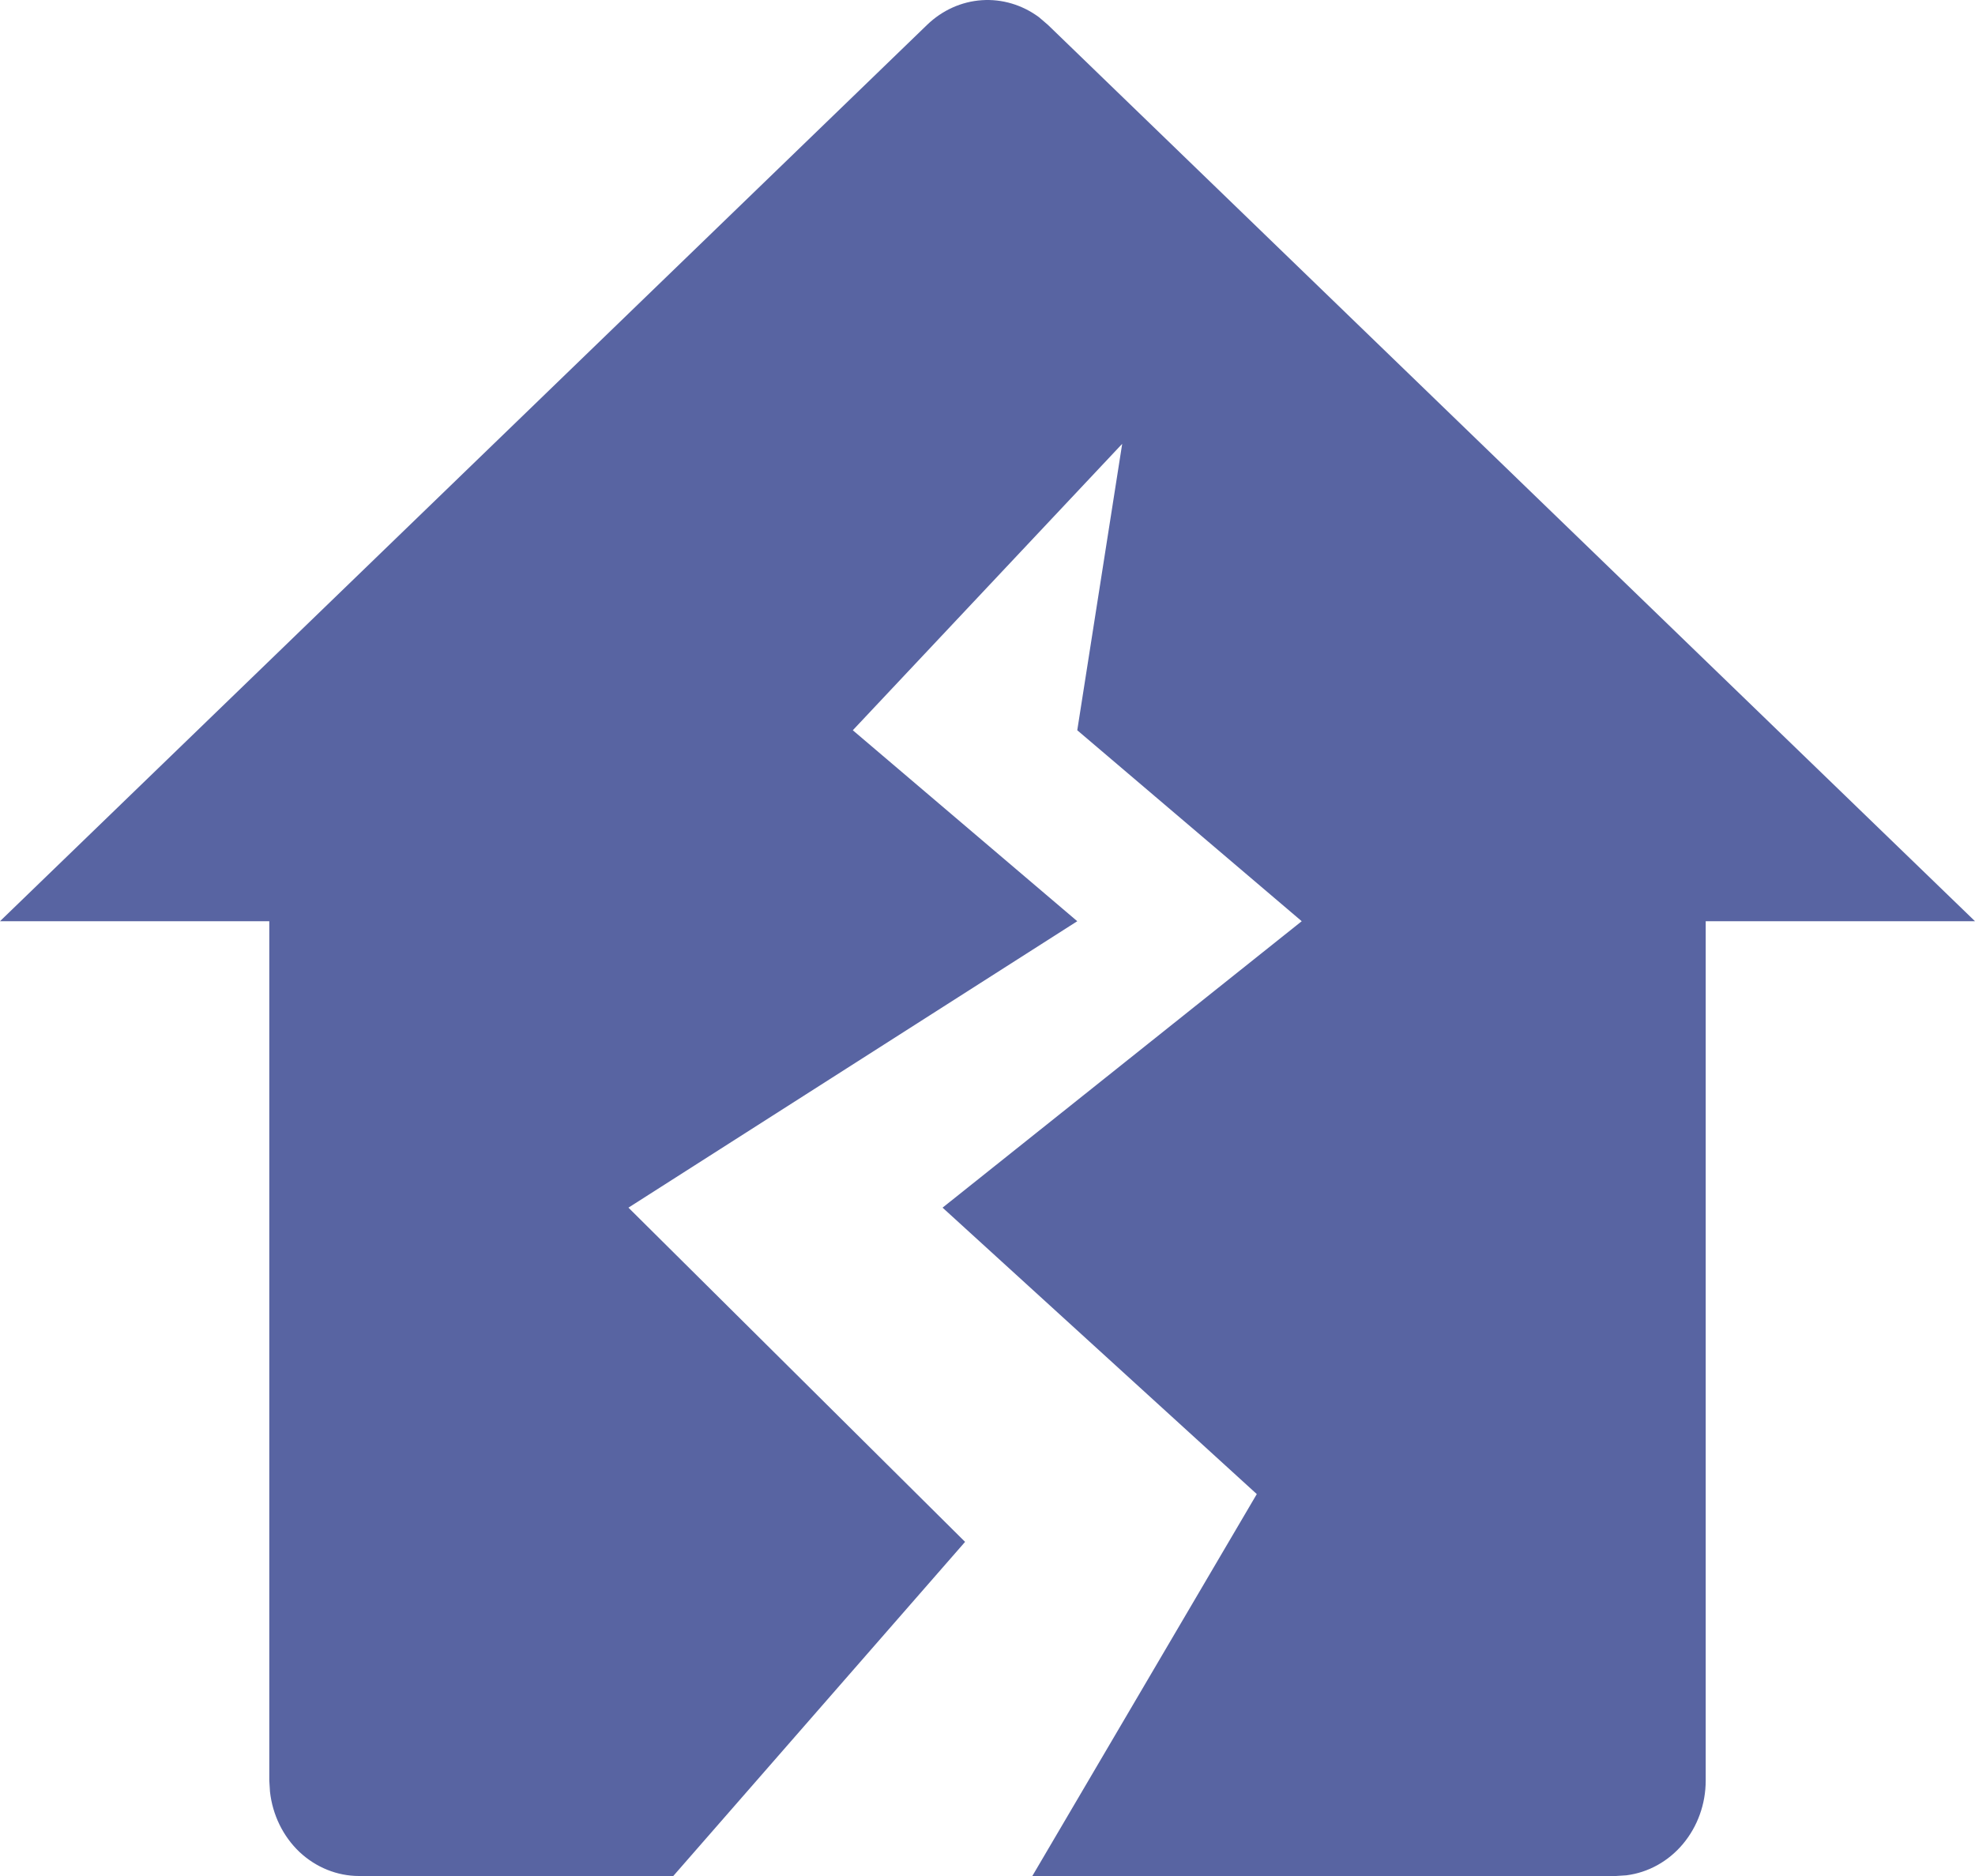 <svg width="20" height="19" viewBox="0 0 20 19" fill="none" xmlns="http://www.w3.org/2000/svg">
<path d="M9.388 0.252C9.541 0.104 9.736 0.016 9.942 0.002C10.148 -0.012 10.352 0.049 10.521 0.174L10.612 0.252L20 9.33H17.273V18.033C17.273 18.27 17.191 18.498 17.043 18.675C16.895 18.852 16.691 18.965 16.47 18.993L16.364 19H10.454L12.727 15.132L9.545 12.231L13.182 9.33L10.909 7.396L11.364 4.495L8.636 7.396L10.909 9.33L6.364 12.231L9.773 15.616L6.818 19H3.636C3.414 19 3.199 18.913 3.032 18.756C2.866 18.598 2.76 18.381 2.734 18.146L2.727 18.033V9.33H0L9.388 0.252Z" fill="#5864A2"/>
</svg>
